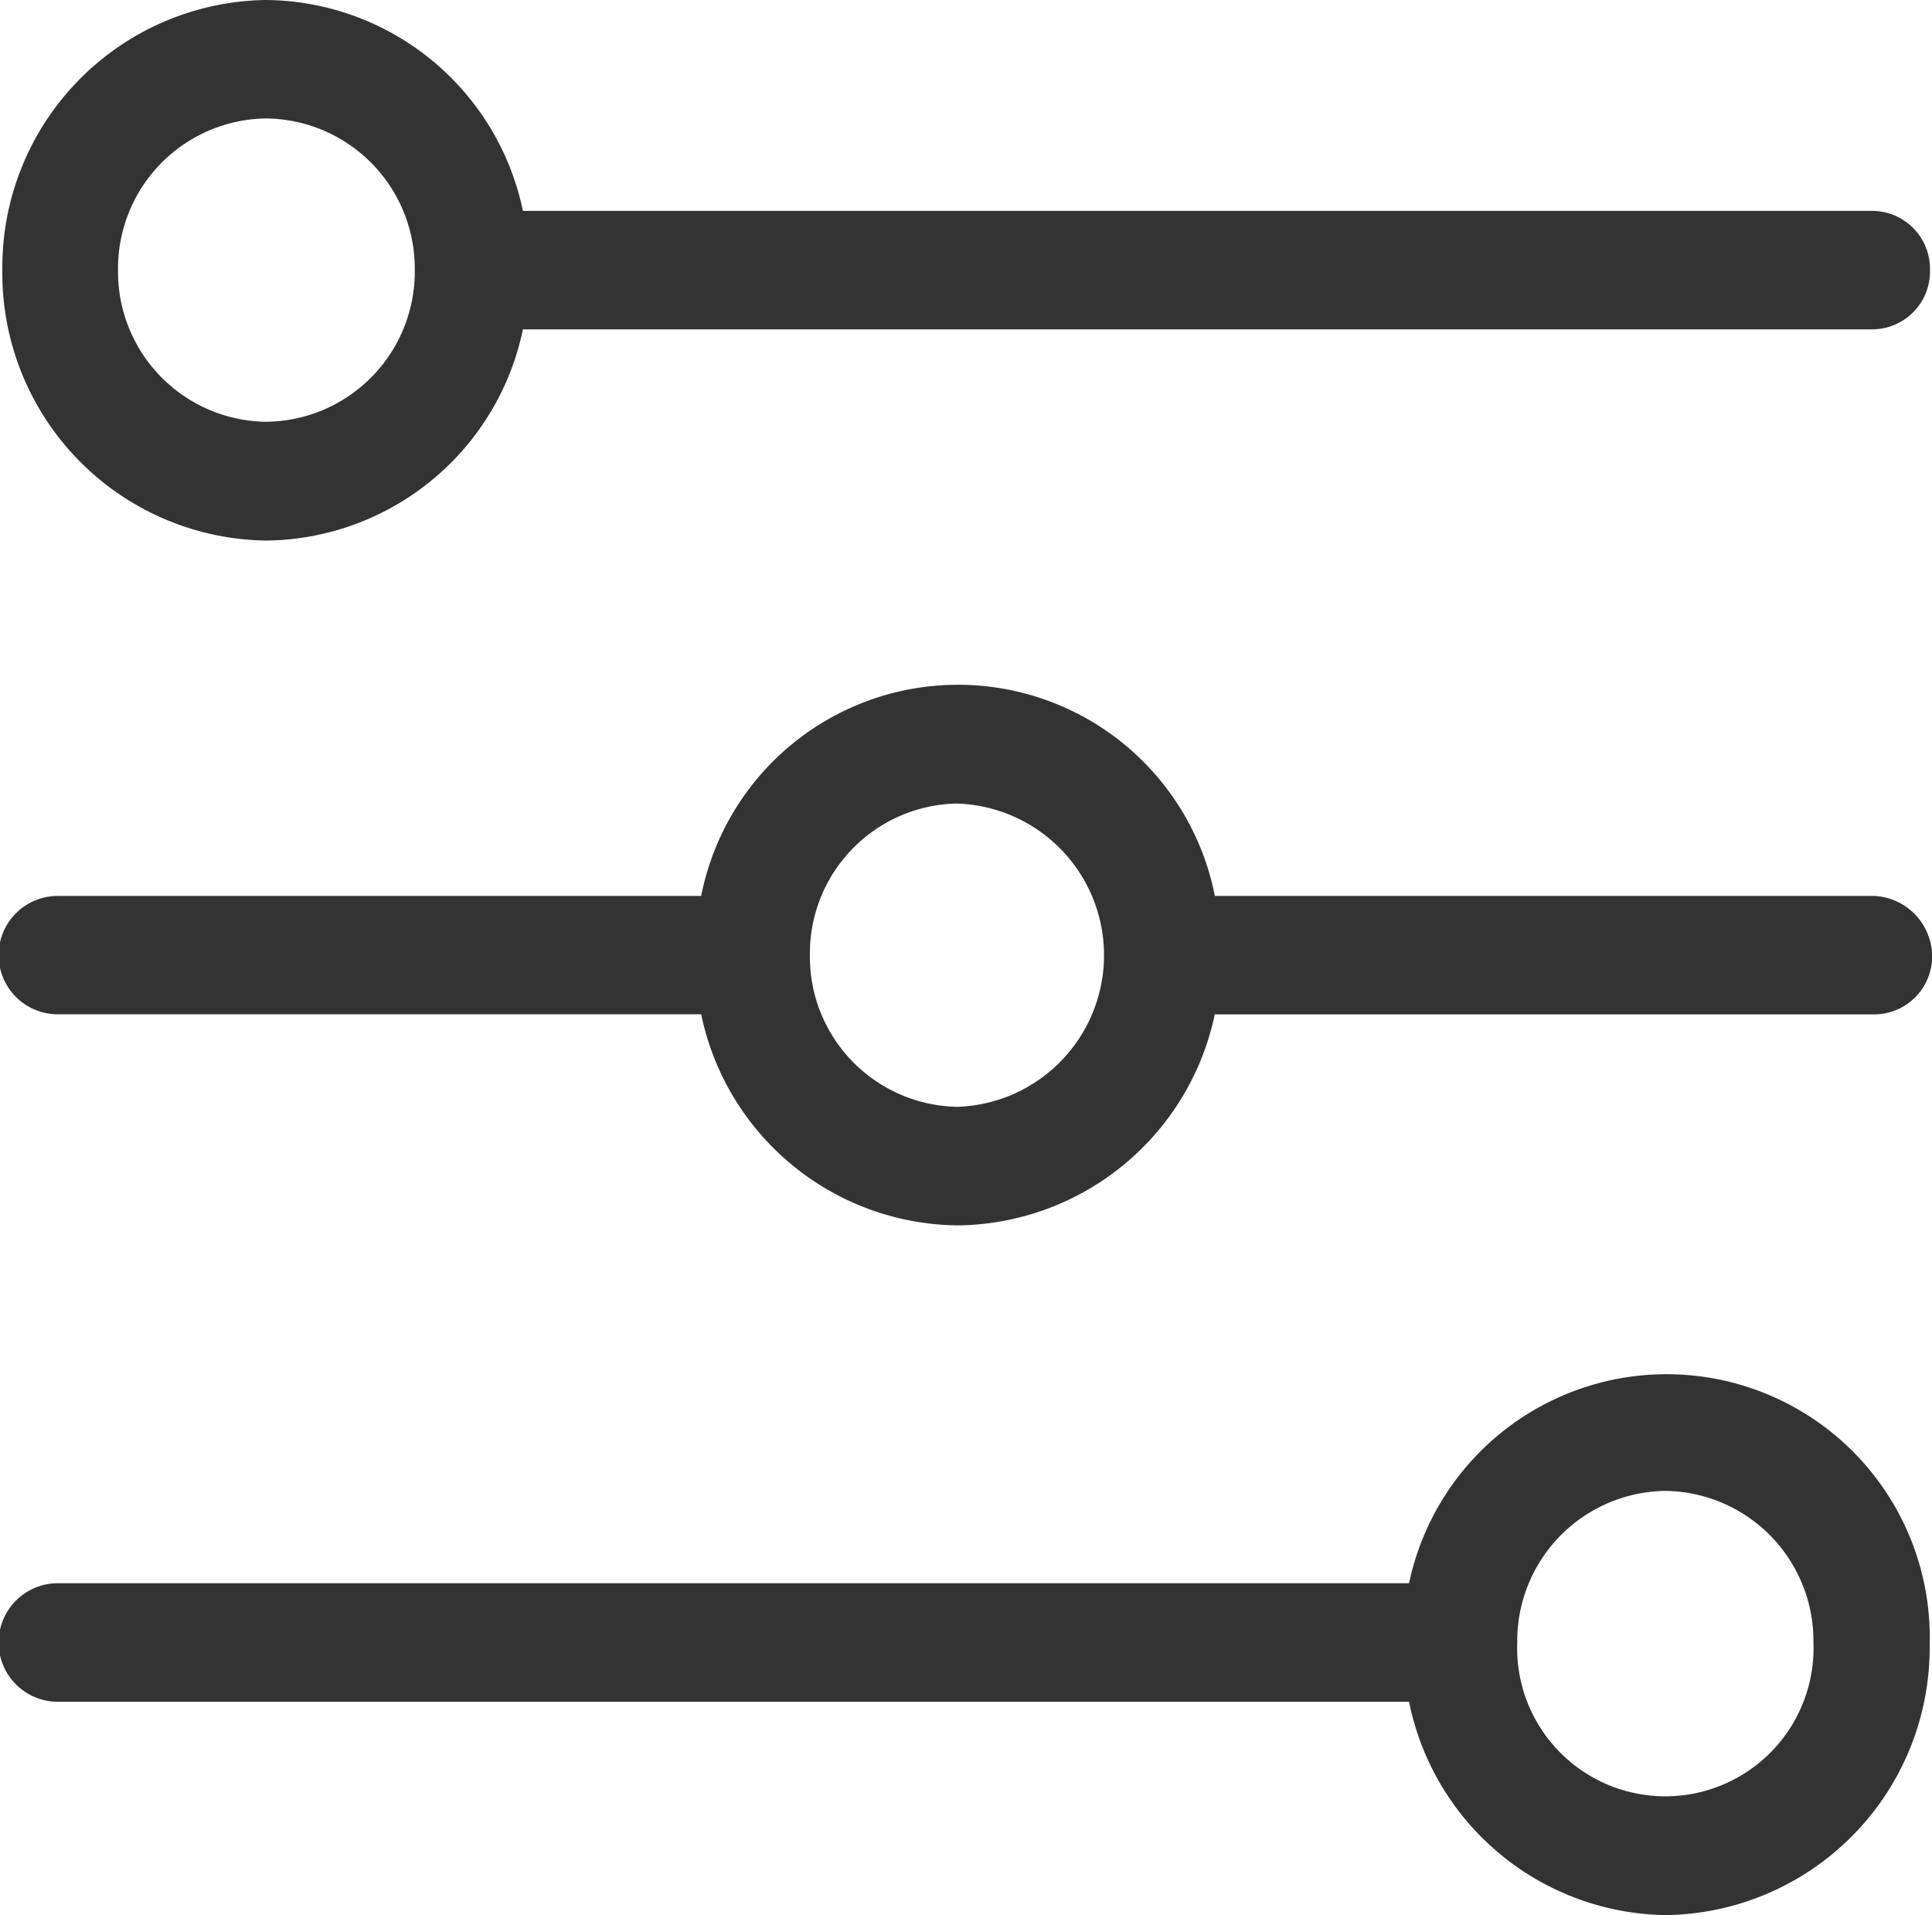 <svg xmlns="http://www.w3.org/2000/svg" width="18.185" height="18.026" viewBox="0 0 18.185 18.026"><defs><style>.a{fill:#333;}</style></defs><g transform="translate(-0.057 -0.45)"><g transform="translate(0.057 0.45)"><path class="a" d="M9.017,5.087A2.492,2.492,0,0,1,6.6,3.1H.544a.557.557,0,0,1,0-1.114H6.6a2.464,2.464,0,0,1,4.835,0h6.205a.572.572,0,0,1,.546.556.546.546,0,0,1-.546.559H11.434A2.5,2.5,0,0,1,9.017,5.087Zm0-3.971A1.412,1.412,0,0,0,7.623,2.542,1.413,1.413,0,0,0,9.017,3.971a1.428,1.428,0,0,0,0-2.854Z" transform="translate(0 6.447)"/><path class="a" d="M2.482,5.088A2.517,2.517,0,0,1,0,2.543,2.516,2.516,0,0,1,2.482,0,2.492,2.492,0,0,1,4.9,1.985H17.6a.545.545,0,0,1,.544.558A.545.545,0,0,1,17.6,3.1H4.9A2.494,2.494,0,0,1,2.482,5.088Zm0-3.973A1.412,1.412,0,0,0,1.089,2.543,1.412,1.412,0,0,0,2.482,3.97a1.413,1.413,0,0,0,1.4-1.427A1.413,1.413,0,0,0,2.482,1.115Z" transform="translate(0.022)"/><path class="a" d="M15.681,5.087a2.5,2.5,0,0,1-2.418-2.008H.545a.558.558,0,0,1,0-1.116H13.263a2.477,2.477,0,0,1,4.9.579A2.517,2.517,0,0,1,15.681,5.087Zm0-3.993a1.413,1.413,0,0,0-1.4,1.427,1.395,1.395,0,1,0,2.788,0A1.412,1.412,0,0,0,15.681,1.094Z" transform="translate(0 12.939)"/></g></g></svg>